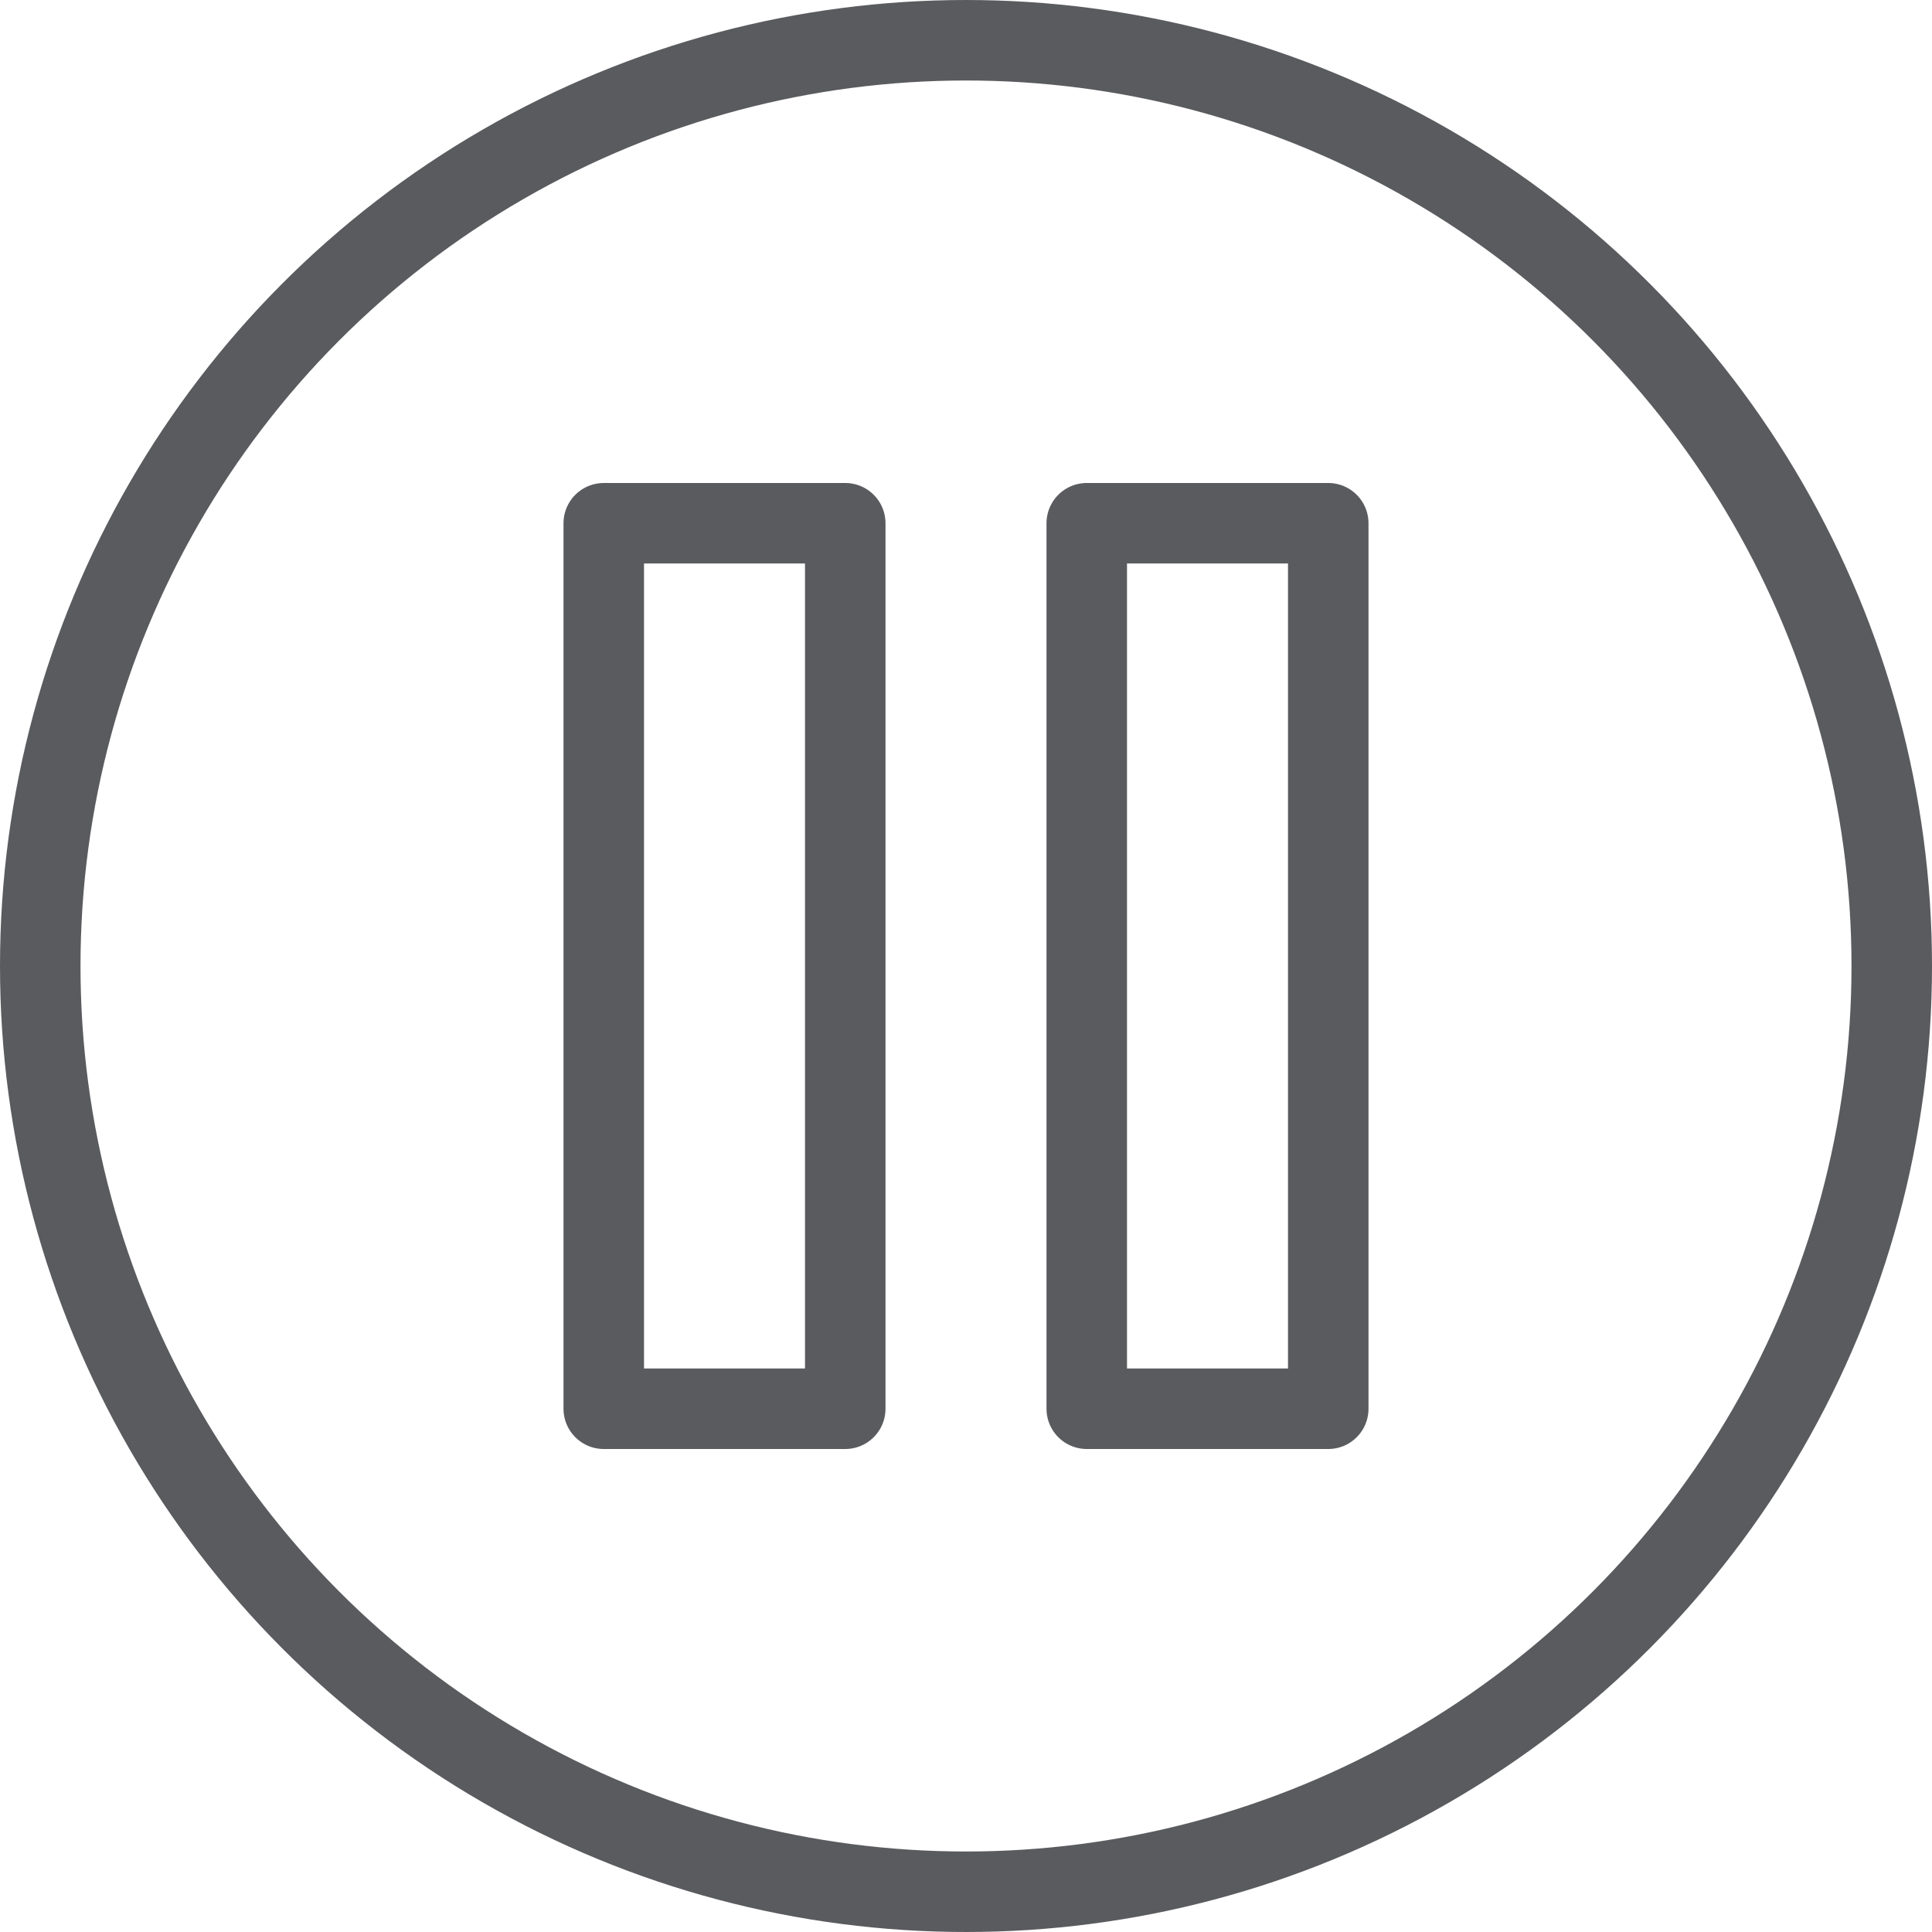 <svg id="Layer_1" data-name="Layer 1" xmlns="http://www.w3.org/2000/svg" viewBox="0 0 24 24"><defs><style>.cls-1{fill:none;stroke:#5a5b5e;stroke-linecap:square;stroke-linejoin:round;}</style></defs><title>unicons-interface-24px-media-control-pause</title><circle class="cls-1" cx="12" cy="12" r="11.5"/><rect class="cls-1" x="7.5" y="6.5" width="3" height="11"/><rect class="cls-1" x="13.5" y="6.5" width="3" height="11"/></svg>